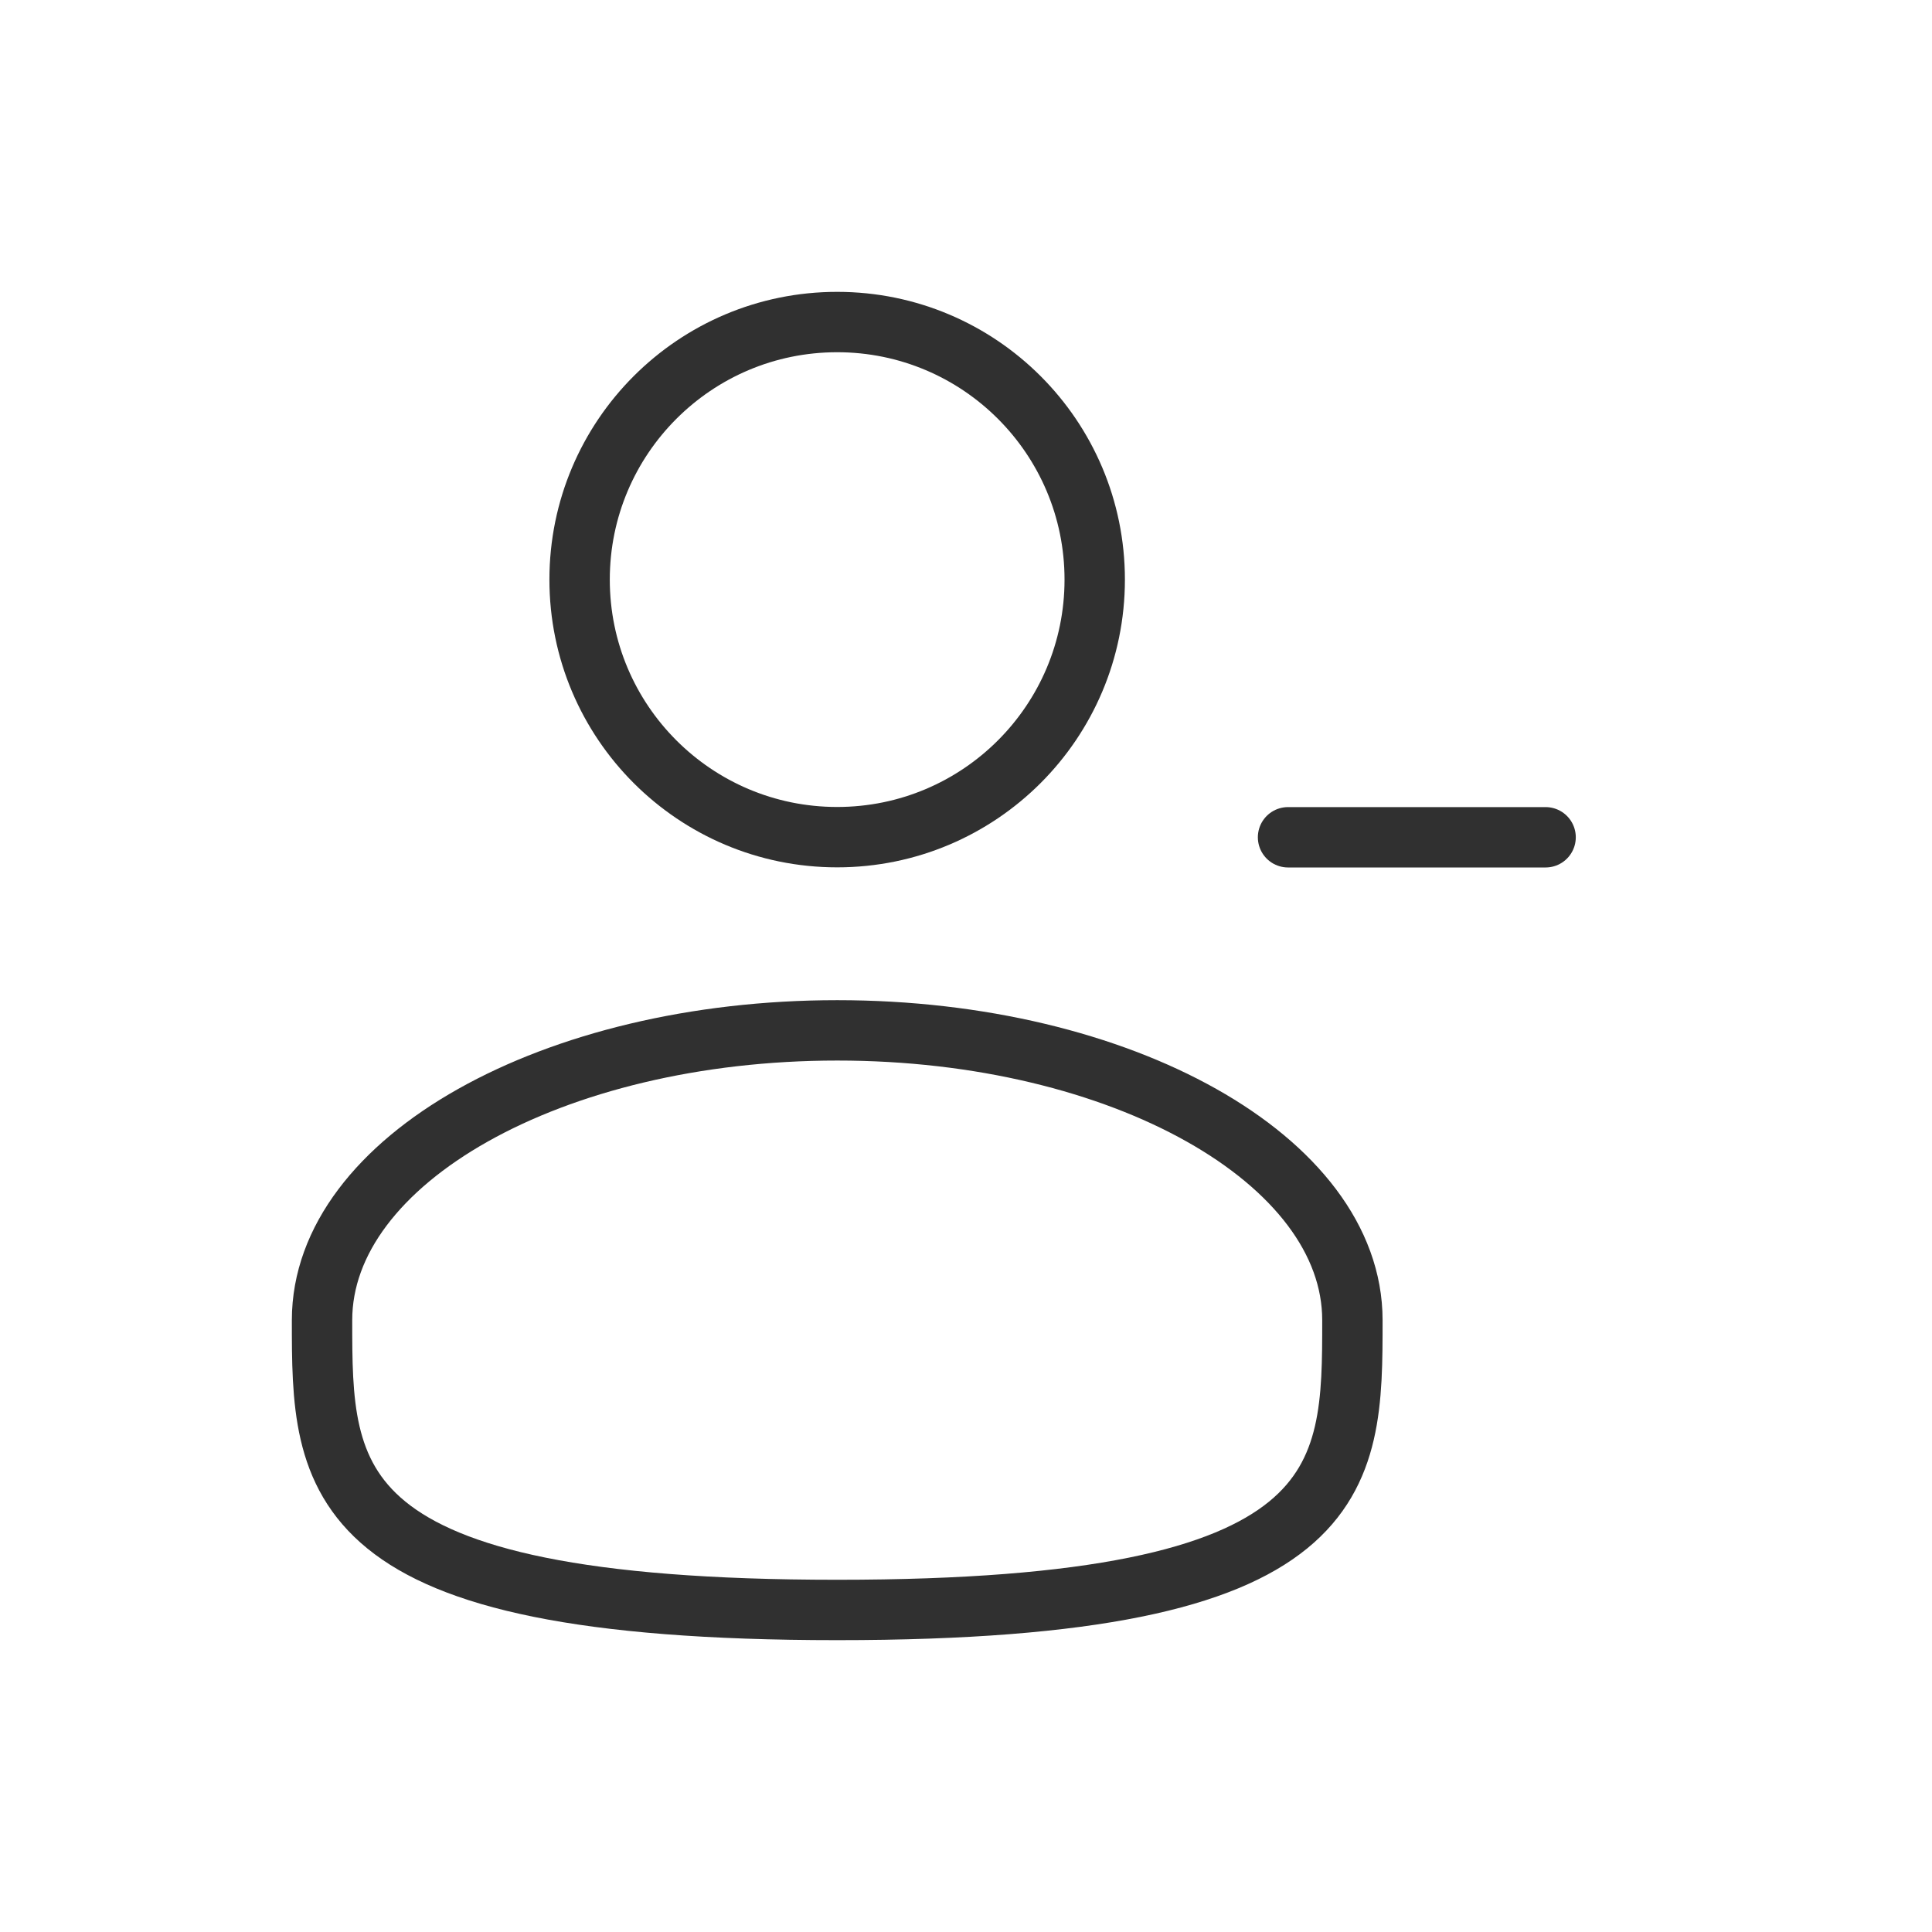 <svg width="16" height="16" viewBox="0 0 16 16" fill="none" xmlns="http://www.w3.org/2000/svg">
<circle cx="6.933" cy="4.8" r="2.133" stroke="#303030" stroke-width="0.5"/>
<path d="M11.2 10.933C11.2 12.259 11.2 13.333 6.934 13.333C2.667 13.333 2.667 12.259 2.667 10.933C2.667 9.608 4.577 8.533 6.934 8.533C9.29 8.533 11.2 9.608 11.2 10.933Z" stroke="#303030" stroke-width="0.5"/>
<path d="M12.8 6.934H11.734H10.667" stroke="#303030" stroke-width="0.5" stroke-linecap="round"/>
</svg>
